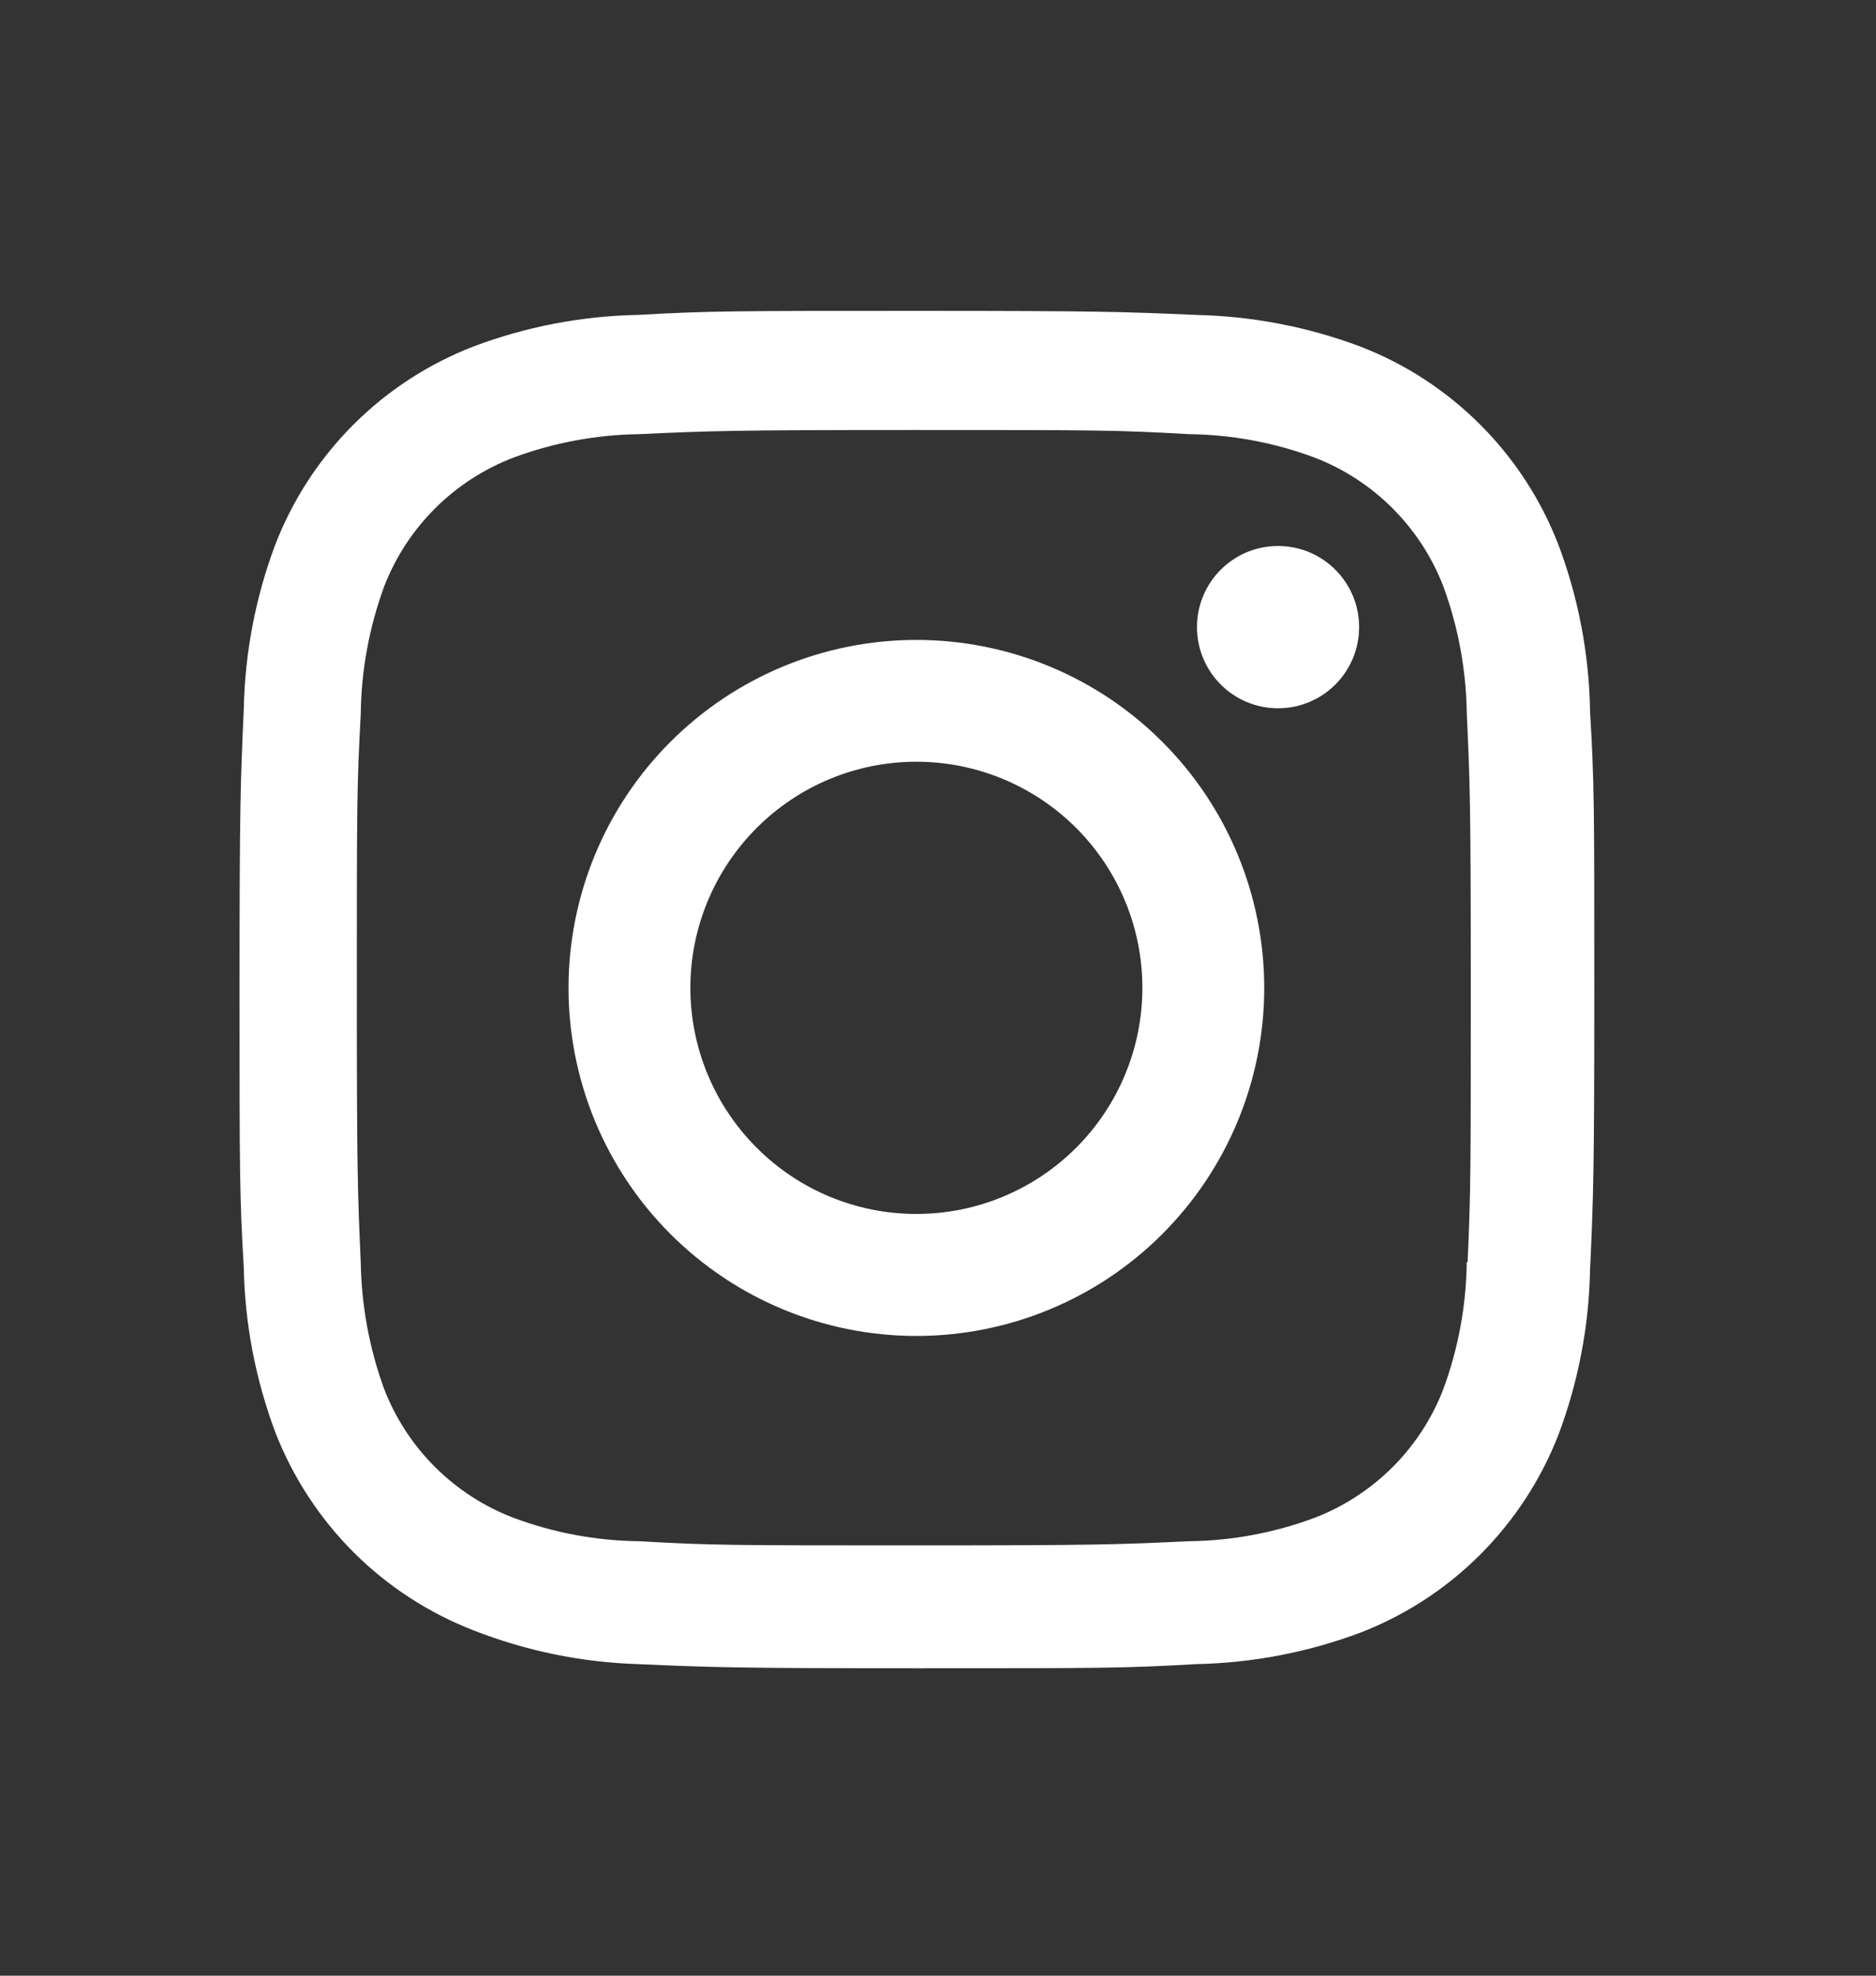 <svg width="19" height="20" viewBox="0 0 19 20" fill="none" xmlns="http://www.w3.org/2000/svg">
<rect x="0" y="0" width="19" height="20" fill="#333333" stroke="none"/>
<path fill-rule="evenodd" clip-rule="evenodd" d="M14.992 4.299C15.337 4.644 15.607 5.058 15.783 5.513C15.987 6.054 16.095 6.625 16.104 7.202C16.147 7.931 16.147 8.168 16.147 10.029C16.147 11.89 16.137 12.123 16.104 12.856C16.093 13.426 15.985 13.988 15.785 14.521C15.608 14.977 15.338 15.39 14.993 15.736C14.648 16.081 14.234 16.351 13.779 16.527C13.245 16.727 12.682 16.835 12.113 16.846C11.386 16.888 11.147 16.888 9.286 16.888C7.426 16.888 7.194 16.878 6.46 16.846C5.889 16.828 5.326 16.712 4.795 16.504C4.339 16.327 3.926 16.058 3.58 15.713C3.235 15.367 2.965 14.954 2.788 14.498C2.588 13.964 2.48 13.402 2.469 12.832C2.426 12.103 2.426 11.866 2.426 10.005C2.426 8.144 2.436 7.912 2.469 7.179C2.48 6.609 2.588 6.046 2.788 5.513C2.964 5.058 3.234 4.644 3.579 4.299C3.925 3.953 4.339 3.684 4.794 3.508C5.327 3.307 5.889 3.199 6.458 3.188C7.186 3.147 7.424 3.147 9.285 3.147C11.146 3.147 11.378 3.156 12.112 3.188C12.681 3.2 13.244 3.308 13.777 3.508C14.233 3.684 14.646 3.953 14.992 4.299ZM14.618 14.062C14.77 13.65 14.85 13.215 14.855 12.776V12.776H14.864C14.896 12.048 14.896 11.848 14.896 9.992C14.896 8.136 14.888 7.932 14.855 7.208C14.848 6.774 14.768 6.344 14.618 5.936C14.504 5.64 14.329 5.371 14.104 5.146C13.879 4.921 13.61 4.746 13.314 4.632C12.906 4.48 12.476 4.4 12.041 4.395C11.305 4.353 11.114 4.353 9.258 4.353C7.401 4.353 7.197 4.362 6.473 4.395C6.038 4.401 5.608 4.481 5.201 4.632C4.6 4.862 4.124 5.335 3.891 5.936C3.74 6.348 3.659 6.783 3.654 7.221C3.614 7.96 3.614 8.149 3.614 10.006C3.614 11.862 3.622 12.066 3.654 12.79C3.662 13.224 3.742 13.654 3.891 14.062C4.006 14.359 4.182 14.628 4.408 14.853C4.634 15.077 4.904 15.252 5.201 15.365C5.608 15.517 6.038 15.597 6.473 15.602C7.21 15.644 7.4 15.644 9.258 15.644C11.114 15.644 11.318 15.636 12.041 15.602C12.476 15.597 12.906 15.517 13.314 15.365C13.61 15.251 13.879 15.076 14.104 14.852C14.329 14.627 14.504 14.358 14.618 14.062ZM12.944 7.17C13.398 7.17 13.765 6.802 13.765 6.348C13.765 5.895 13.398 5.527 12.944 5.527C12.49 5.527 12.123 5.895 12.123 6.348C12.123 6.802 12.49 7.17 12.944 7.17ZM9.281 6.478C8.347 6.478 7.451 6.849 6.79 7.51C6.129 8.17 5.758 9.067 5.758 10.001C5.758 10.935 6.129 11.831 6.79 12.492C7.451 13.153 8.347 13.524 9.281 13.524C10.216 13.524 11.112 13.153 11.772 12.492C12.433 11.831 12.804 10.935 12.804 10.001C12.804 9.067 12.433 8.17 11.772 7.51C11.112 6.849 10.216 6.478 9.281 6.478ZM9.281 12.289C8.674 12.289 8.092 12.048 7.663 11.618C7.234 11.189 6.992 10.607 6.992 10C6.992 9.393 7.234 8.811 7.663 8.382C8.092 7.952 8.674 7.711 9.281 7.711C9.888 7.711 10.47 7.952 10.9 8.382C11.329 8.811 11.57 9.393 11.57 10C11.57 10.607 11.329 11.189 10.9 11.618C10.47 12.048 9.888 12.289 9.281 12.289Z" fill="white"/>
</svg>
